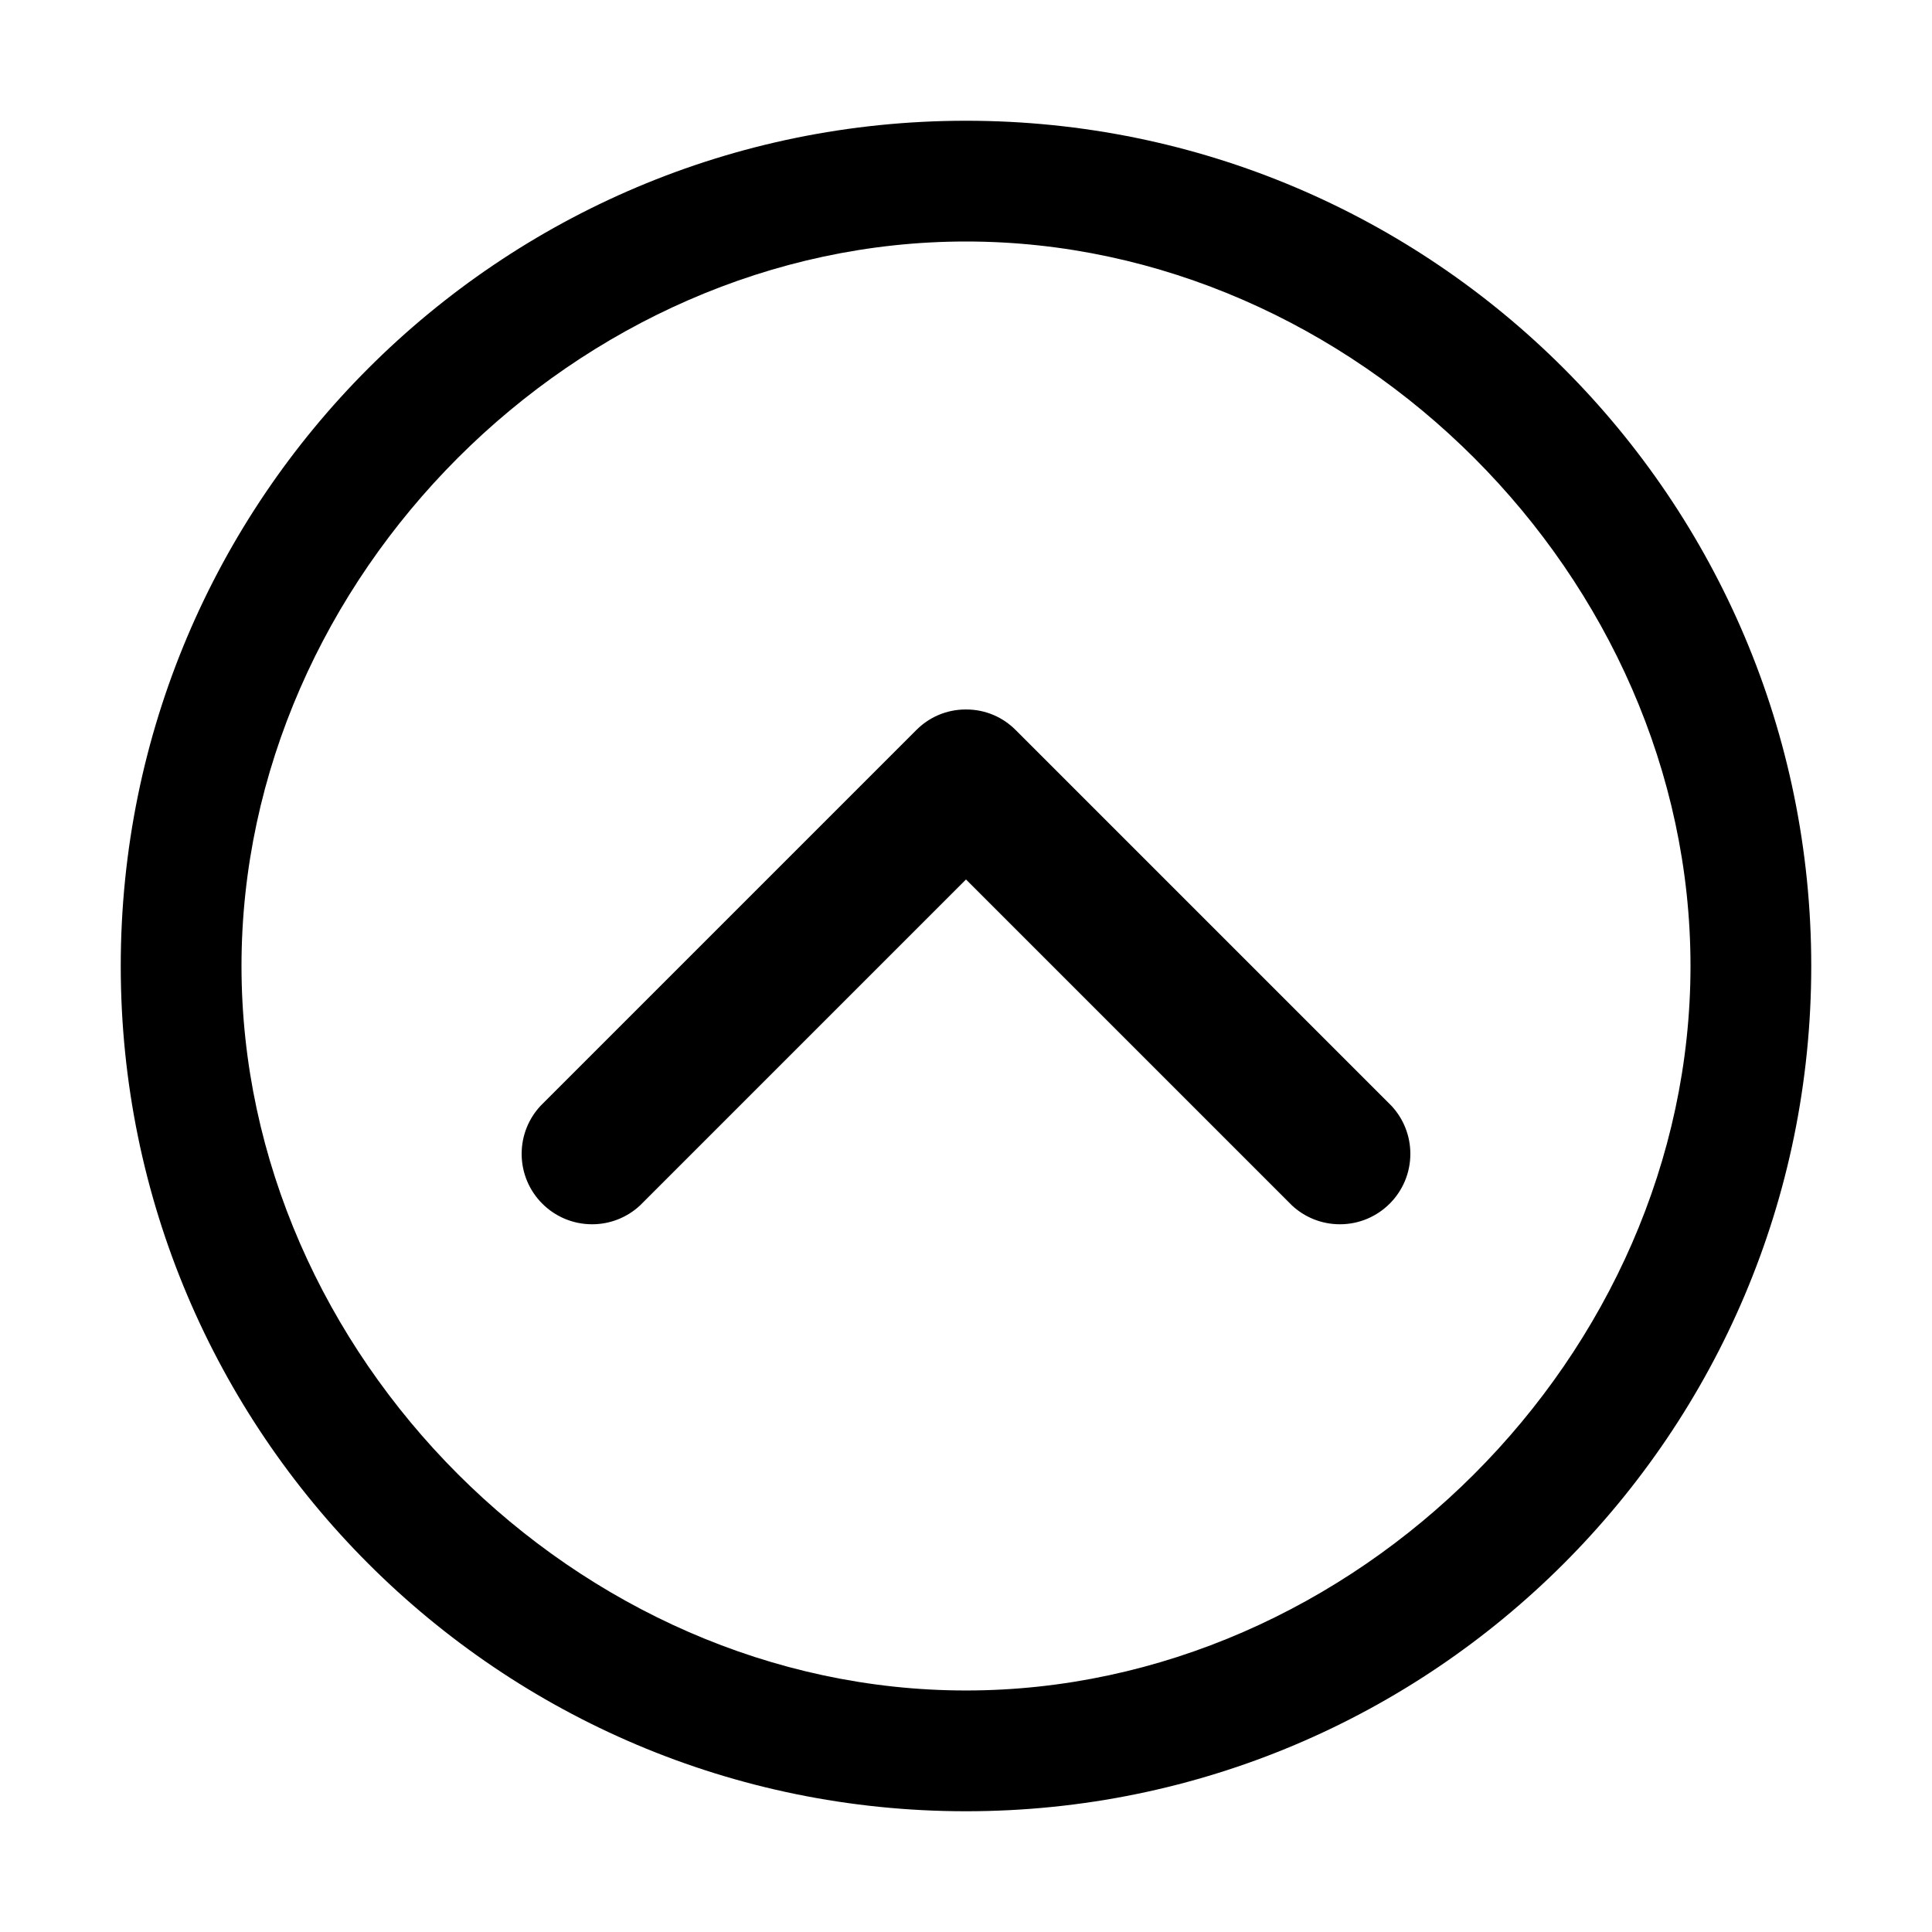 <?xml version="1.0" encoding="UTF-8" standalone="no"?>
<!DOCTYPE svg PUBLIC "-//W3C//DTD SVG 1.1//EN" "http://www.w3.org/Graphics/SVG/1.1/DTD/svg11.dtd">
<svg width="100%" height="100%" viewBox="0 0 1024 1024" version="1.1" xmlns="http://www.w3.org/2000/svg" xmlns:xlink="http://www.w3.org/1999/xlink" xml:space="preserve" xmlns:serif="http://www.serif.com/" style="fill-rule:evenodd;clip-rule:evenodd;stroke-linejoin:round;stroke-miterlimit:2;">
    <g transform="matrix(0.875,0,0,0.875,64,64)">
        <path d="M512,1024C229.231,1024 0,794.769 0,512C0,229.231 229.231,0 512,0C794.769,0 1024,229.231 1024,512C1024,794.769 794.769,1024 512,1024M512,73.143C276.359,73.143 73.143,276.358 73.143,512C73.143,747.642 276.358,950.847 512,950.847C747.642,950.847 950.857,747.642 950.857,512C950.857,276.358 747.642,73.143 512,73.143M512,356.619L512.199,356.619C523.916,356.619 534.515,361.406 542.147,369.131L769.707,596.691C777.078,604.577 781.175,614.983 781.158,625.778C781.158,649.342 762.055,668.445 738.491,668.445C727.238,668.445 717.003,664.089 709.379,656.97L709.404,656.993L512,459.589L314.596,656.993C306.71,664.364 296.304,668.461 285.509,668.444C261.945,668.444 242.842,649.341 242.842,625.777C242.842,614.524 247.198,604.289 254.317,596.665L254.294,596.69L481.85,369.134C489.486,361.405 500.085,356.618 511.802,356.618L512.011,356.618L512,356.618L512,356.619Z" style="fill-rule:nonzero;"/>
    </g>
</svg>
